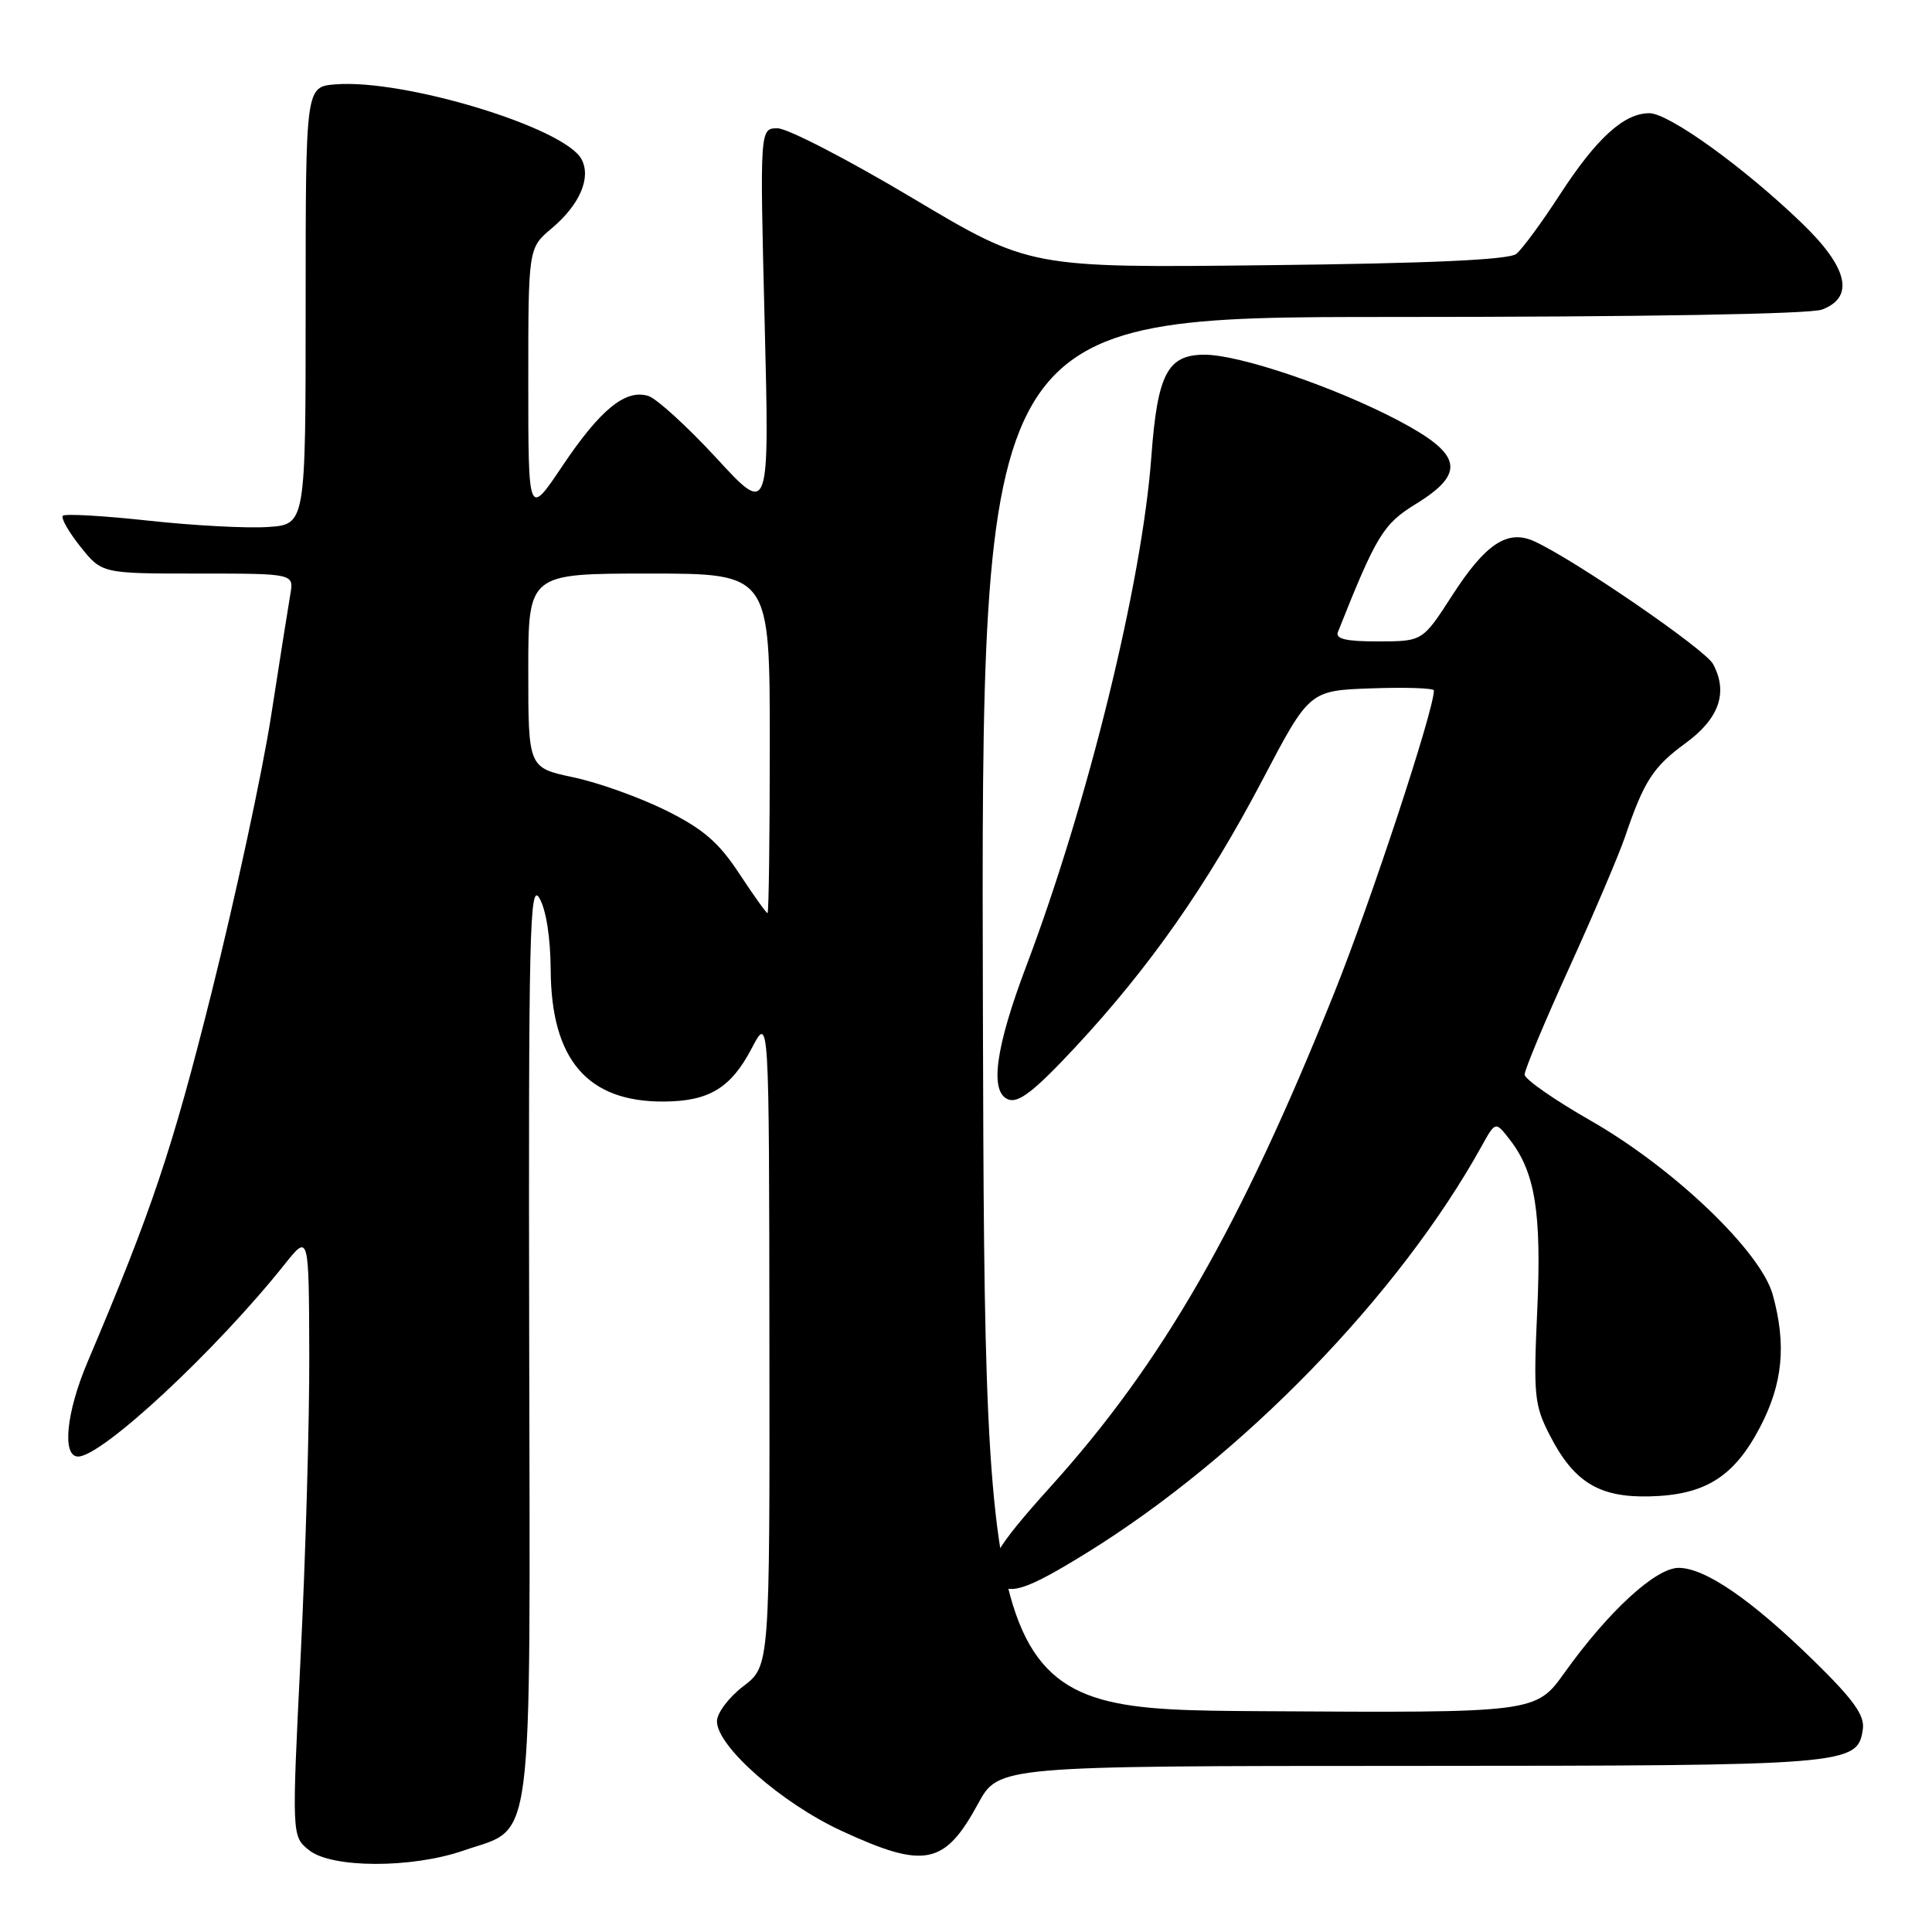 <?xml version="1.0" encoding="UTF-8" standalone="no"?>
<!DOCTYPE svg PUBLIC "-//W3C//DTD SVG 1.1//EN" "http://www.w3.org/Graphics/SVG/1.1/DTD/svg11.dtd" >
<svg xmlns="http://www.w3.org/2000/svg" xmlns:xlink="http://www.w3.org/1999/xlink" version="1.1" viewBox="0 0 256 256">
 <g >
 <path fill="currentColor"
d=" M 61.42 245.21 C 70.86 241.93 70.25 246.74 70.12 177.36 C 70.02 123.57 70.18 116.79 71.47 119.00 C 72.36 120.52 72.94 124.23 72.97 128.50 C 73.03 140.43 77.86 146.04 88.00 145.96 C 93.97 145.92 96.86 144.16 99.62 138.88 C 101.91 134.50 101.91 134.50 101.95 177.63 C 102.00 220.76 102.00 220.76 98.50 223.43 C 96.57 224.90 95.00 226.99 95.00 228.08 C 95.00 231.40 103.55 238.92 111.51 242.60 C 122.52 247.69 125.16 247.16 129.60 239.00 C 132.32 234.00 132.32 234.00 186.91 233.99 C 245.20 233.97 246.15 233.89 246.84 229.10 C 247.09 227.29 245.59 225.19 240.32 220.04 C 232.07 211.97 225.93 207.75 222.43 207.75 C 219.39 207.75 213.14 213.49 207.33 221.61 C 203.50 226.97 203.50 226.97 167.00 226.74 C 130.50 226.50 130.50 226.50 130.24 134.25 C 129.99 42.00 129.99 42.00 184.43 42.00 C 217.38 42.00 239.88 41.62 241.43 41.02 C 245.79 39.37 244.87 35.45 238.75 29.56 C 231.05 22.14 221.13 15.00 218.54 15.00 C 215.18 15.00 211.53 18.33 206.67 25.82 C 204.29 29.49 201.70 33.01 200.92 33.64 C 199.95 34.42 189.60 34.90 167.97 35.14 C 136.44 35.50 136.44 35.50 120.92 26.25 C 112.39 21.16 104.34 17.00 103.04 17.00 C 100.68 17.00 100.68 17.00 101.32 42.67 C 101.96 68.33 101.96 68.33 94.95 60.72 C 91.09 56.54 87.03 52.83 85.92 52.47 C 82.90 51.52 79.56 54.23 74.51 61.76 C 70.00 68.48 70.00 68.48 70.00 50.67 C 70.00 32.87 70.00 32.87 73.09 30.27 C 76.82 27.13 78.37 23.55 77.05 21.09 C 74.81 16.90 53.53 10.44 44.43 11.18 C 40.50 11.50 40.50 11.50 40.50 40.50 C 40.50 69.50 40.50 69.50 35.50 69.83 C 32.75 70.02 25.63 69.64 19.68 68.99 C 13.72 68.34 8.62 68.05 8.33 68.34 C 8.04 68.63 9.09 70.47 10.65 72.43 C 13.50 76.00 13.50 76.00 26.23 76.00 C 38.95 76.00 38.95 76.00 38.47 78.75 C 38.21 80.26 37.05 87.58 35.90 95.00 C 34.74 102.42 31.19 118.90 28.01 131.61 C 22.81 152.37 20.14 160.34 11.59 180.50 C 8.77 187.15 8.19 193.00 10.35 193.00 C 13.52 193.00 28.62 178.95 37.74 167.50 C 40.93 163.50 40.93 163.50 40.98 179.50 C 41.01 188.30 40.49 206.26 39.84 219.40 C 38.66 243.31 38.66 243.31 40.94 245.15 C 43.91 247.56 54.55 247.59 61.42 245.21 Z  M 144.00 205.76 C 164.62 193.01 185.38 171.63 196.33 151.86 C 198.16 148.56 198.16 148.56 200.07 151.03 C 203.43 155.36 204.28 160.72 203.69 173.67 C 203.18 184.84 203.31 186.19 205.32 190.11 C 208.51 196.37 211.87 198.44 218.54 198.28 C 225.93 198.11 229.76 195.71 233.22 189.10 C 236.24 183.32 236.73 178.16 234.89 171.53 C 233.29 165.80 221.76 154.77 210.77 148.49 C 205.97 145.75 202.03 143.00 202.02 142.39 C 202.01 141.78 204.66 135.42 207.92 128.26 C 211.18 121.09 214.51 113.27 215.33 110.87 C 217.83 103.50 219.05 101.61 223.35 98.47 C 227.81 95.21 229.01 91.75 226.99 87.99 C 225.96 86.05 208.63 74.16 203.31 71.73 C 199.76 70.11 196.85 72.03 192.43 78.89 C 188.50 84.98 188.50 84.98 182.64 84.99 C 178.36 85.00 176.92 84.66 177.28 83.75 C 182.36 70.96 183.28 69.44 187.59 66.79 C 194.29 62.67 193.77 60.18 185.25 55.70 C 176.78 51.25 164.25 47.00 159.60 47.00 C 154.70 47.00 153.37 49.55 152.56 60.50 C 151.34 77.18 144.17 106.36 135.99 128.00 C 131.89 138.84 131.09 144.71 133.60 145.68 C 134.97 146.20 137.06 144.58 142.50 138.74 C 152.33 128.18 159.97 117.27 167.28 103.35 C 173.50 91.50 173.50 91.50 181.75 91.21 C 186.29 91.05 190.00 91.18 190.00 91.49 C 190.00 94.12 181.66 119.42 176.82 131.50 C 164.34 162.63 154.03 180.58 139.20 197.00 C 131.81 205.19 130.43 207.61 132.07 209.59 C 133.65 211.48 135.92 210.75 144.00 205.76 Z  M 97.95 115.75 C 95.23 111.61 93.18 109.84 88.23 107.38 C 84.78 105.67 79.27 103.69 75.98 103.00 C 70.00 101.73 70.00 101.73 70.00 88.86 C 70.00 76.00 70.00 76.00 86.00 76.00 C 102.00 76.00 102.00 76.00 102.00 98.50 C 102.00 110.88 101.87 121.00 101.70 121.00 C 101.54 121.00 99.85 118.64 97.95 115.75 Z "/>
</g>
</svg>
